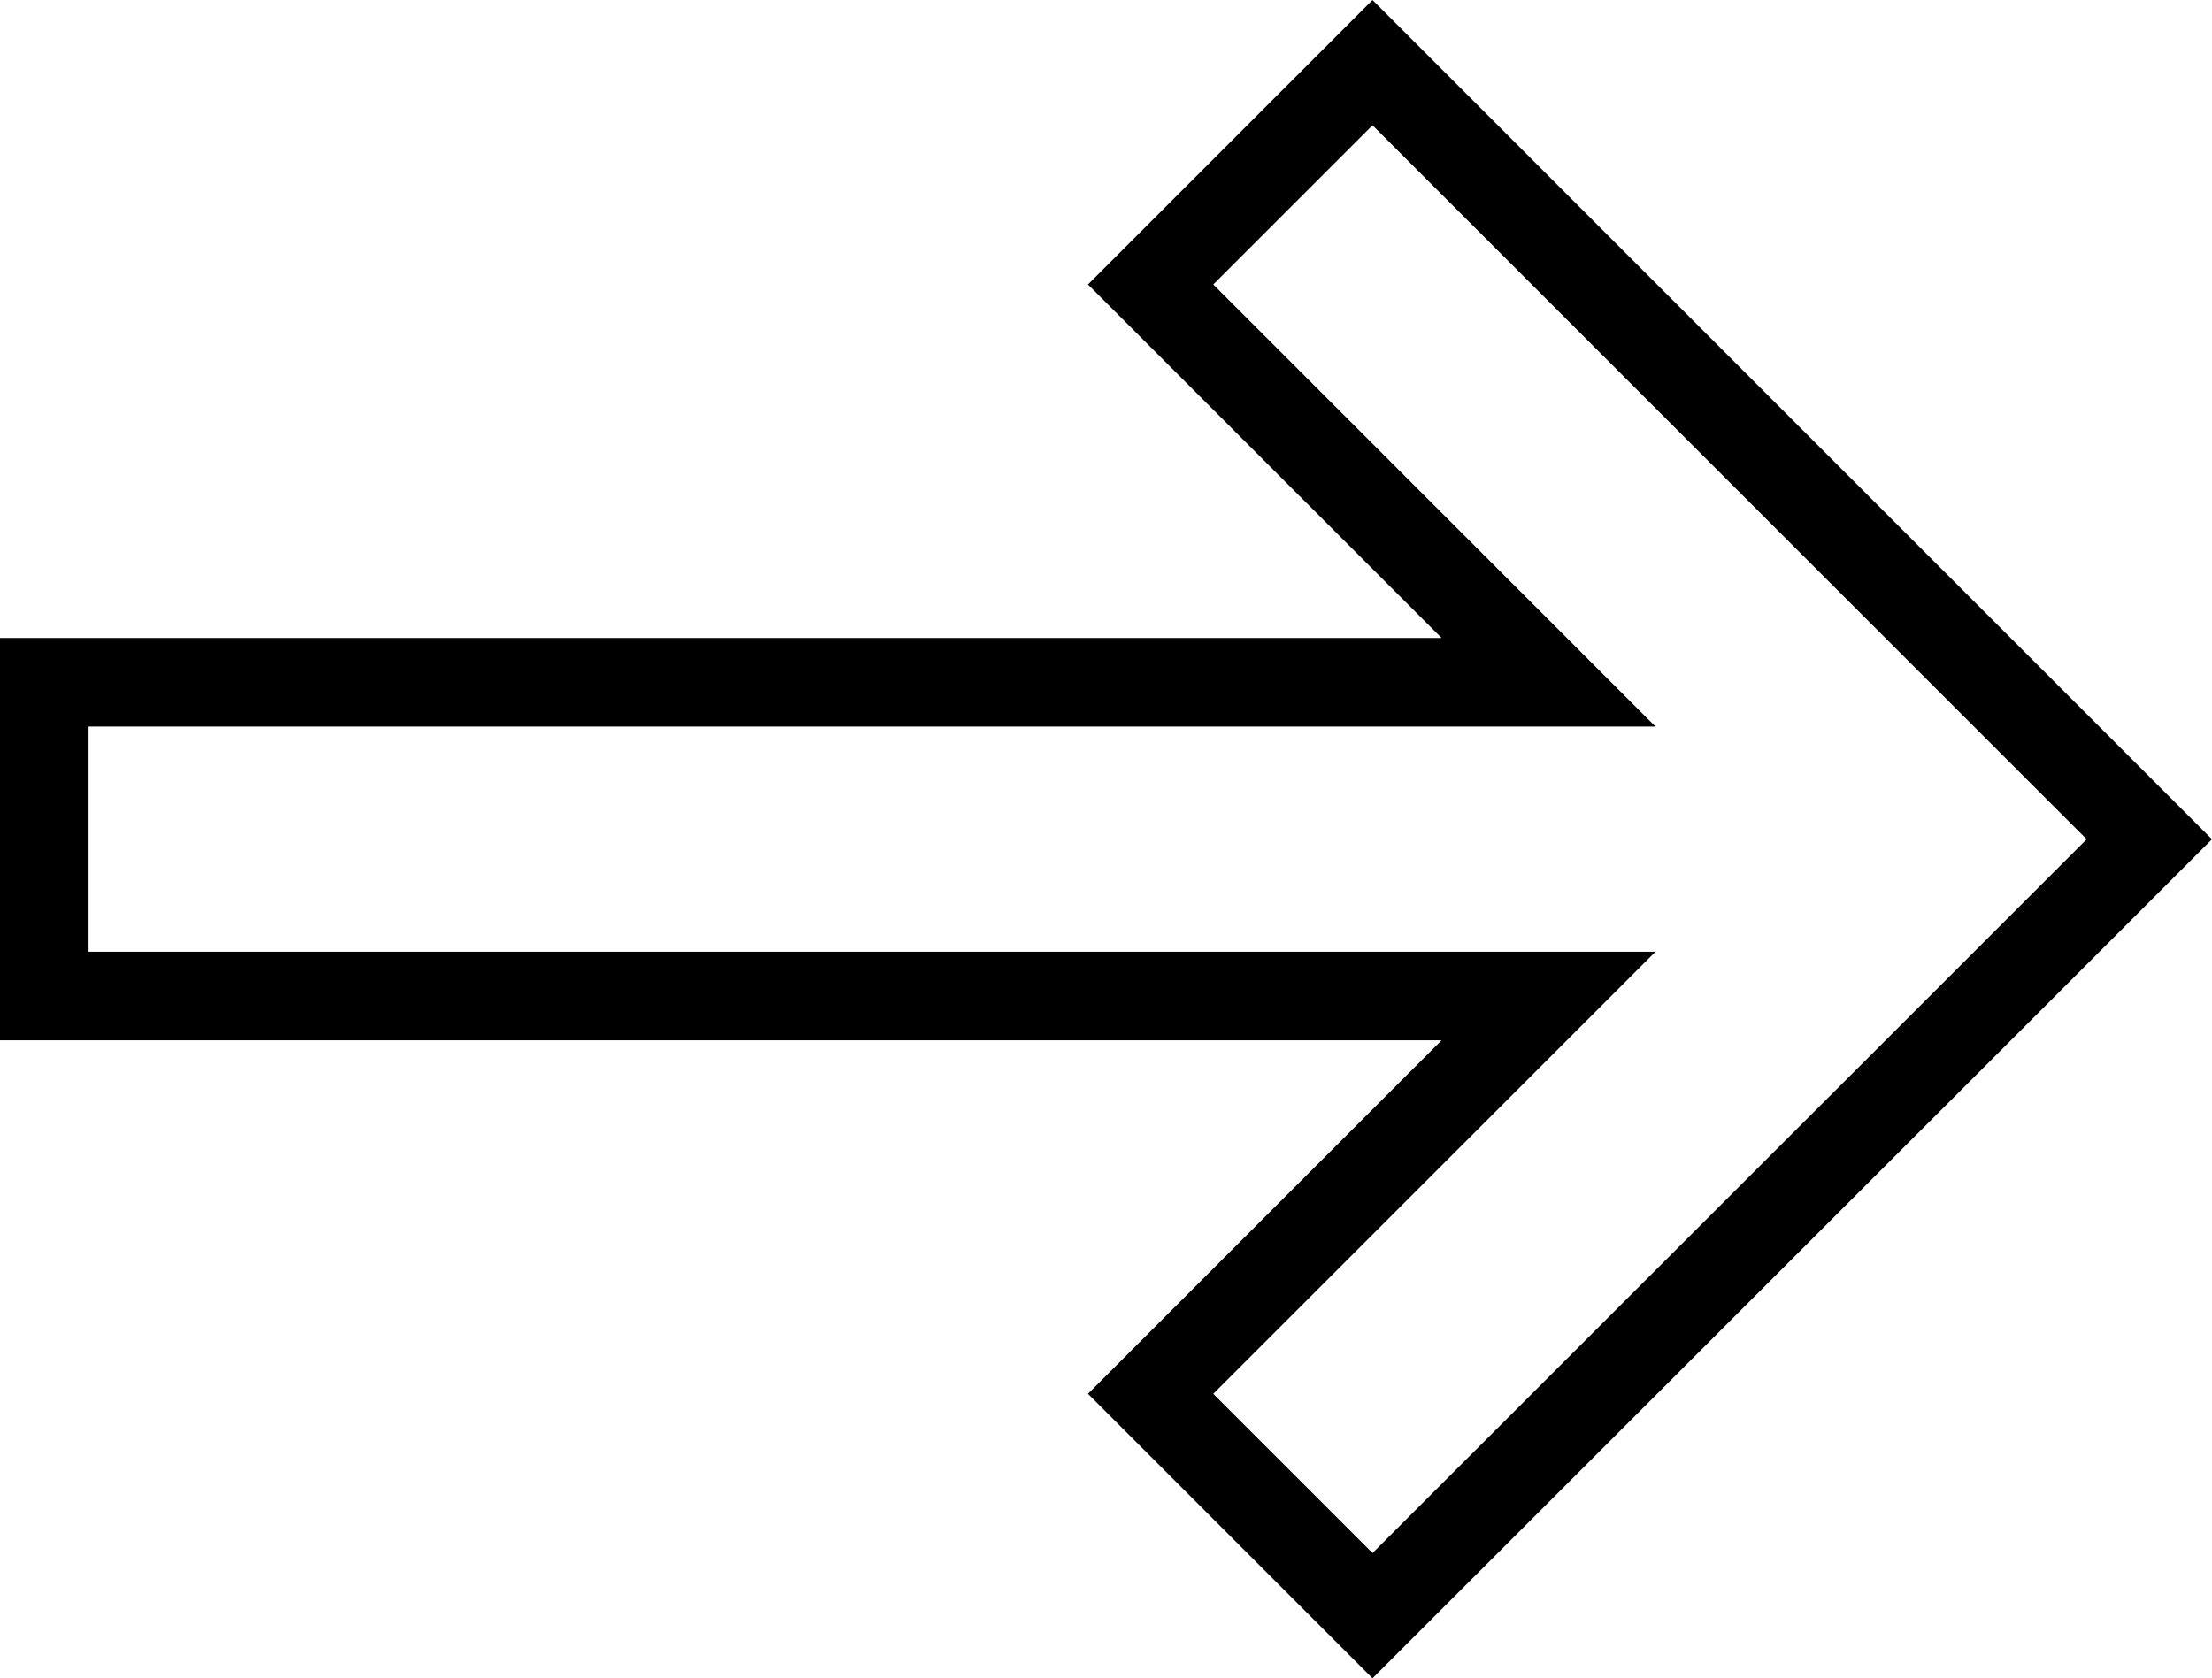 <svg xmlns="http://www.w3.org/2000/svg" viewBox="0 0 99.89 75.81">
    <title>Arrow_lines</title>
    <polygon points="87.04 27.89 61.98 2.83 51.96 12.85 69.93 30.82 2 30.82 2 44.99 69.93 44.99 51.96 62.96 61.98 72.98 87.04 47.93 97.06 37.91 87.04 27.89" style="fill:none;stroke:#000;stroke-miterlimit:10;stroke-width:4px" />
</svg>